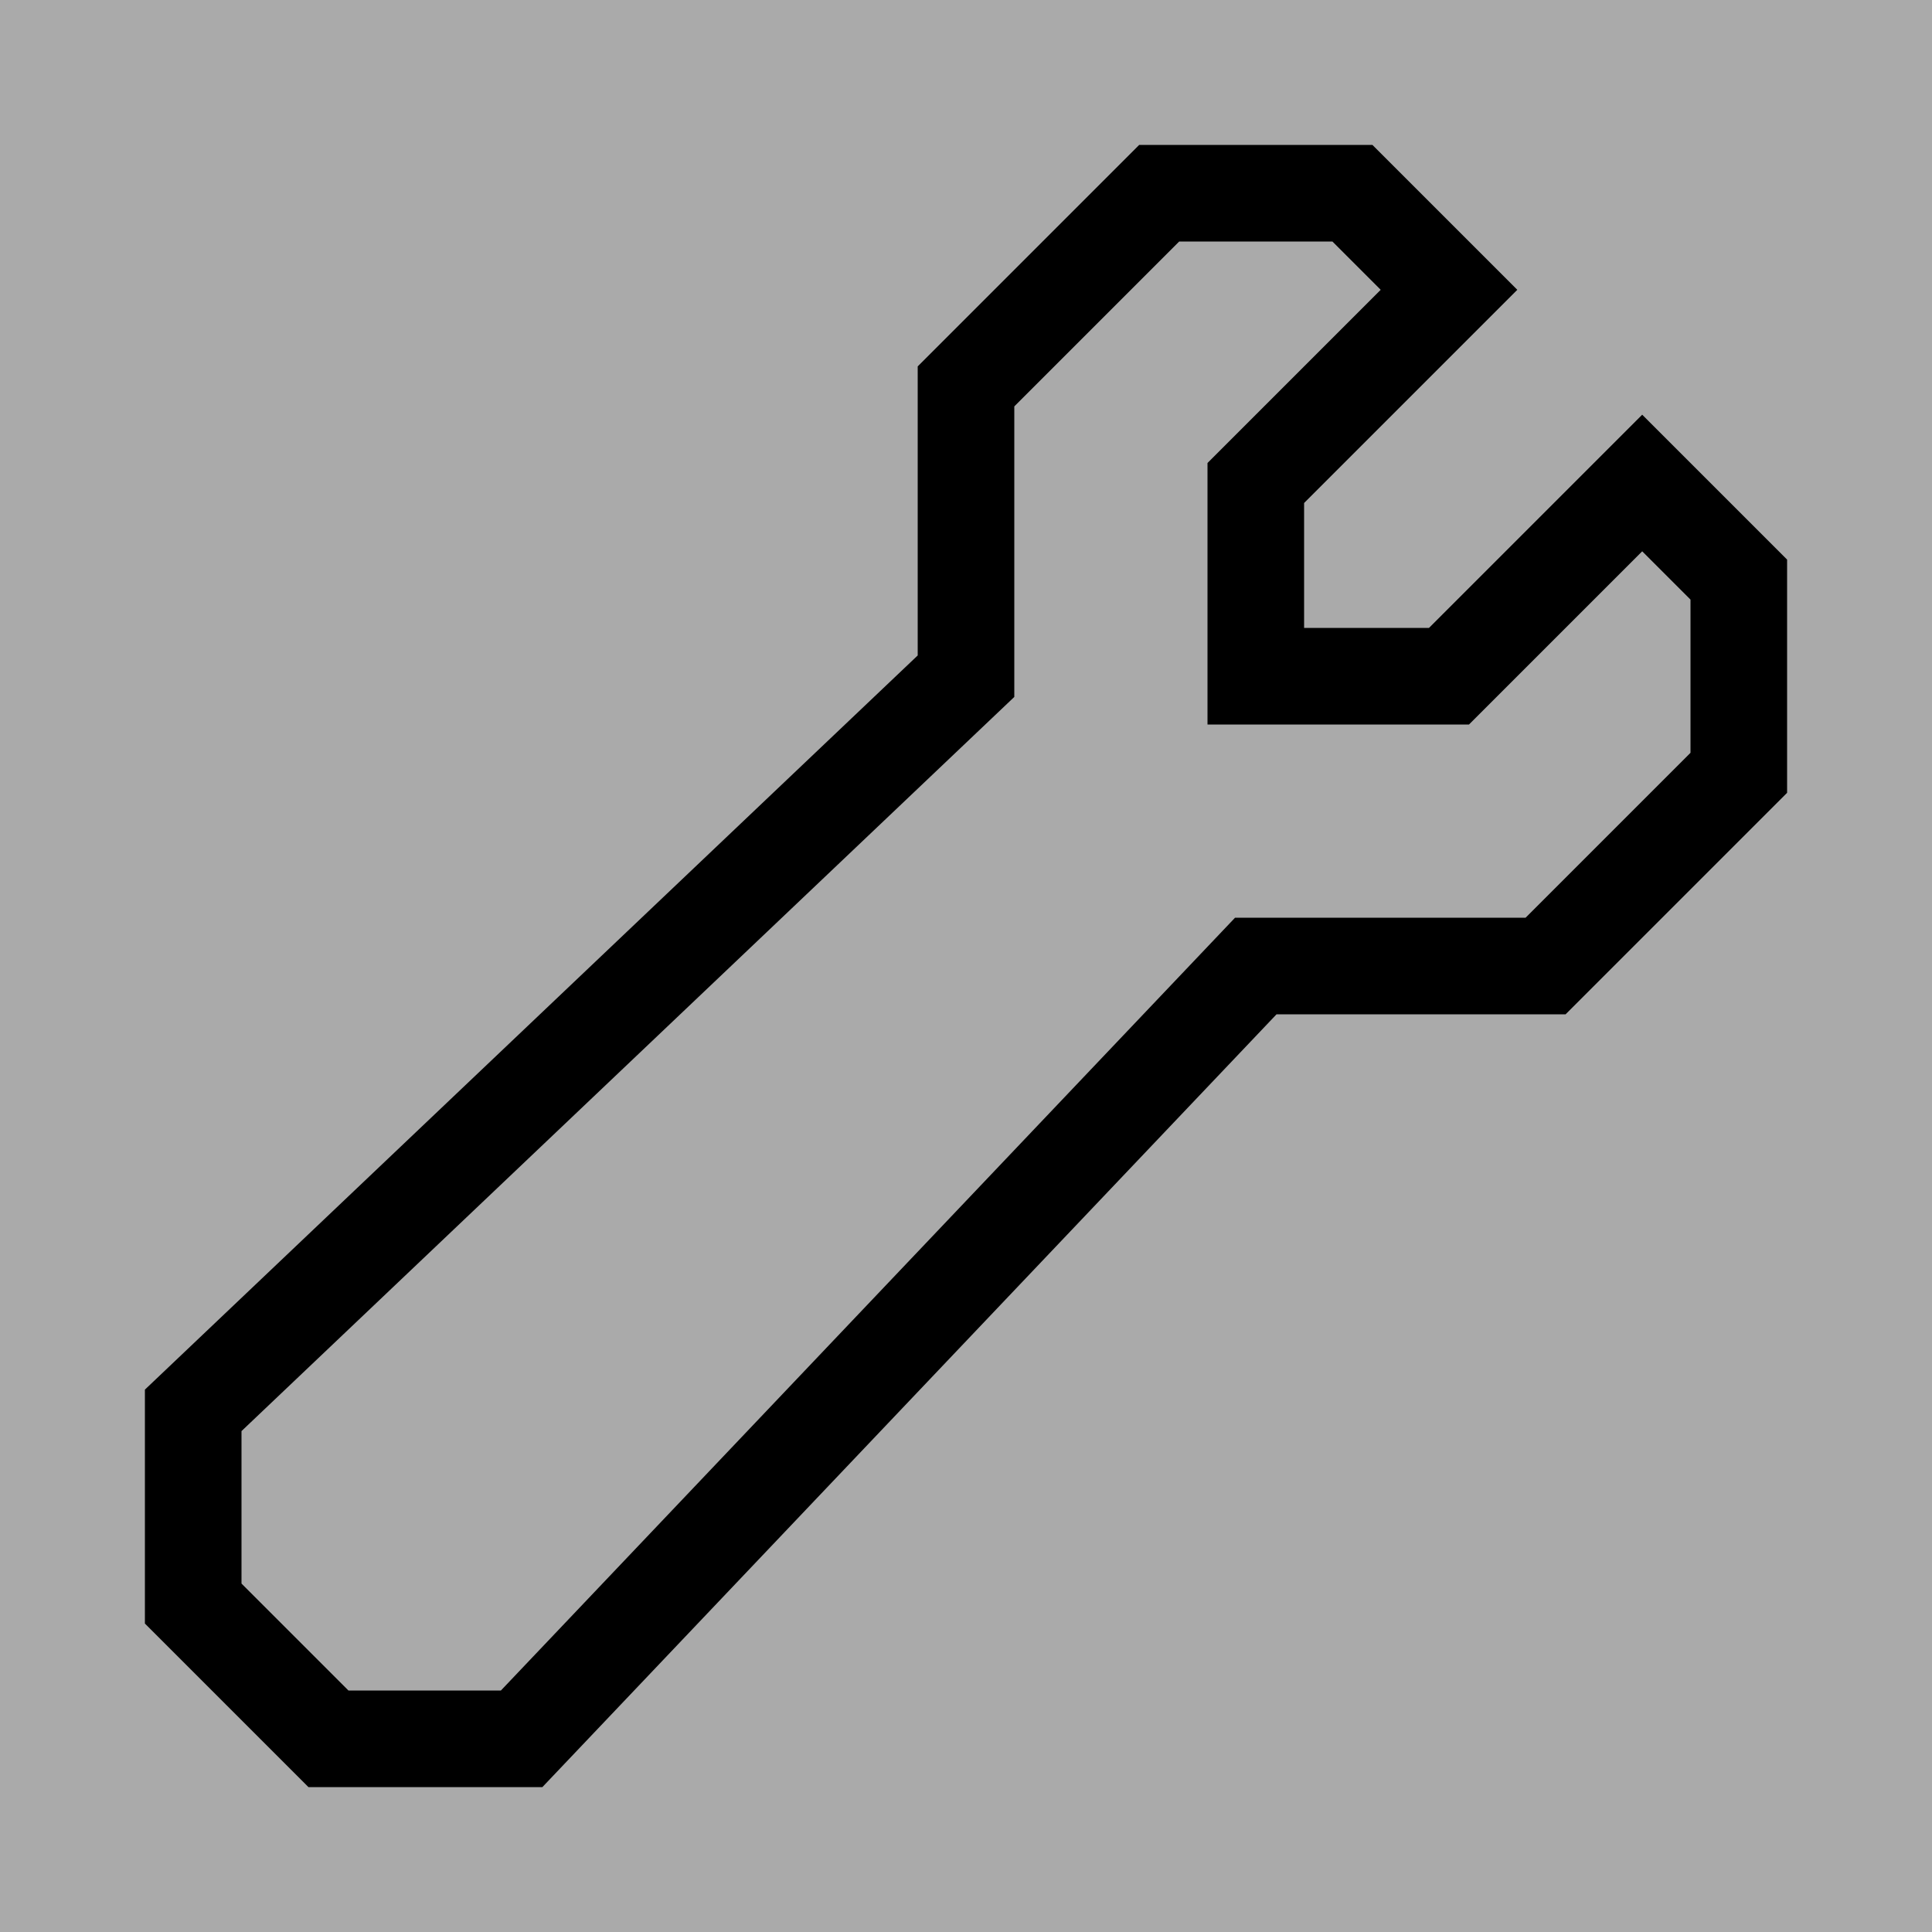 <svg xmlns="http://www.w3.org/2000/svg" version="1.1" viewBox="0 0 100 100">
    <rect width="100" height="100"
    style="fill:#AAA"/>
    <polygon points="17,90 10,83 10,73 50,35 50,20 60,10 70,10 75,15 65,25 65,35 75,35 85,25 90,30 90,40 80,50 65,50 27,90"
    style="fill:#AAA;stroke:#000;stroke-width:5"/>
</svg>
